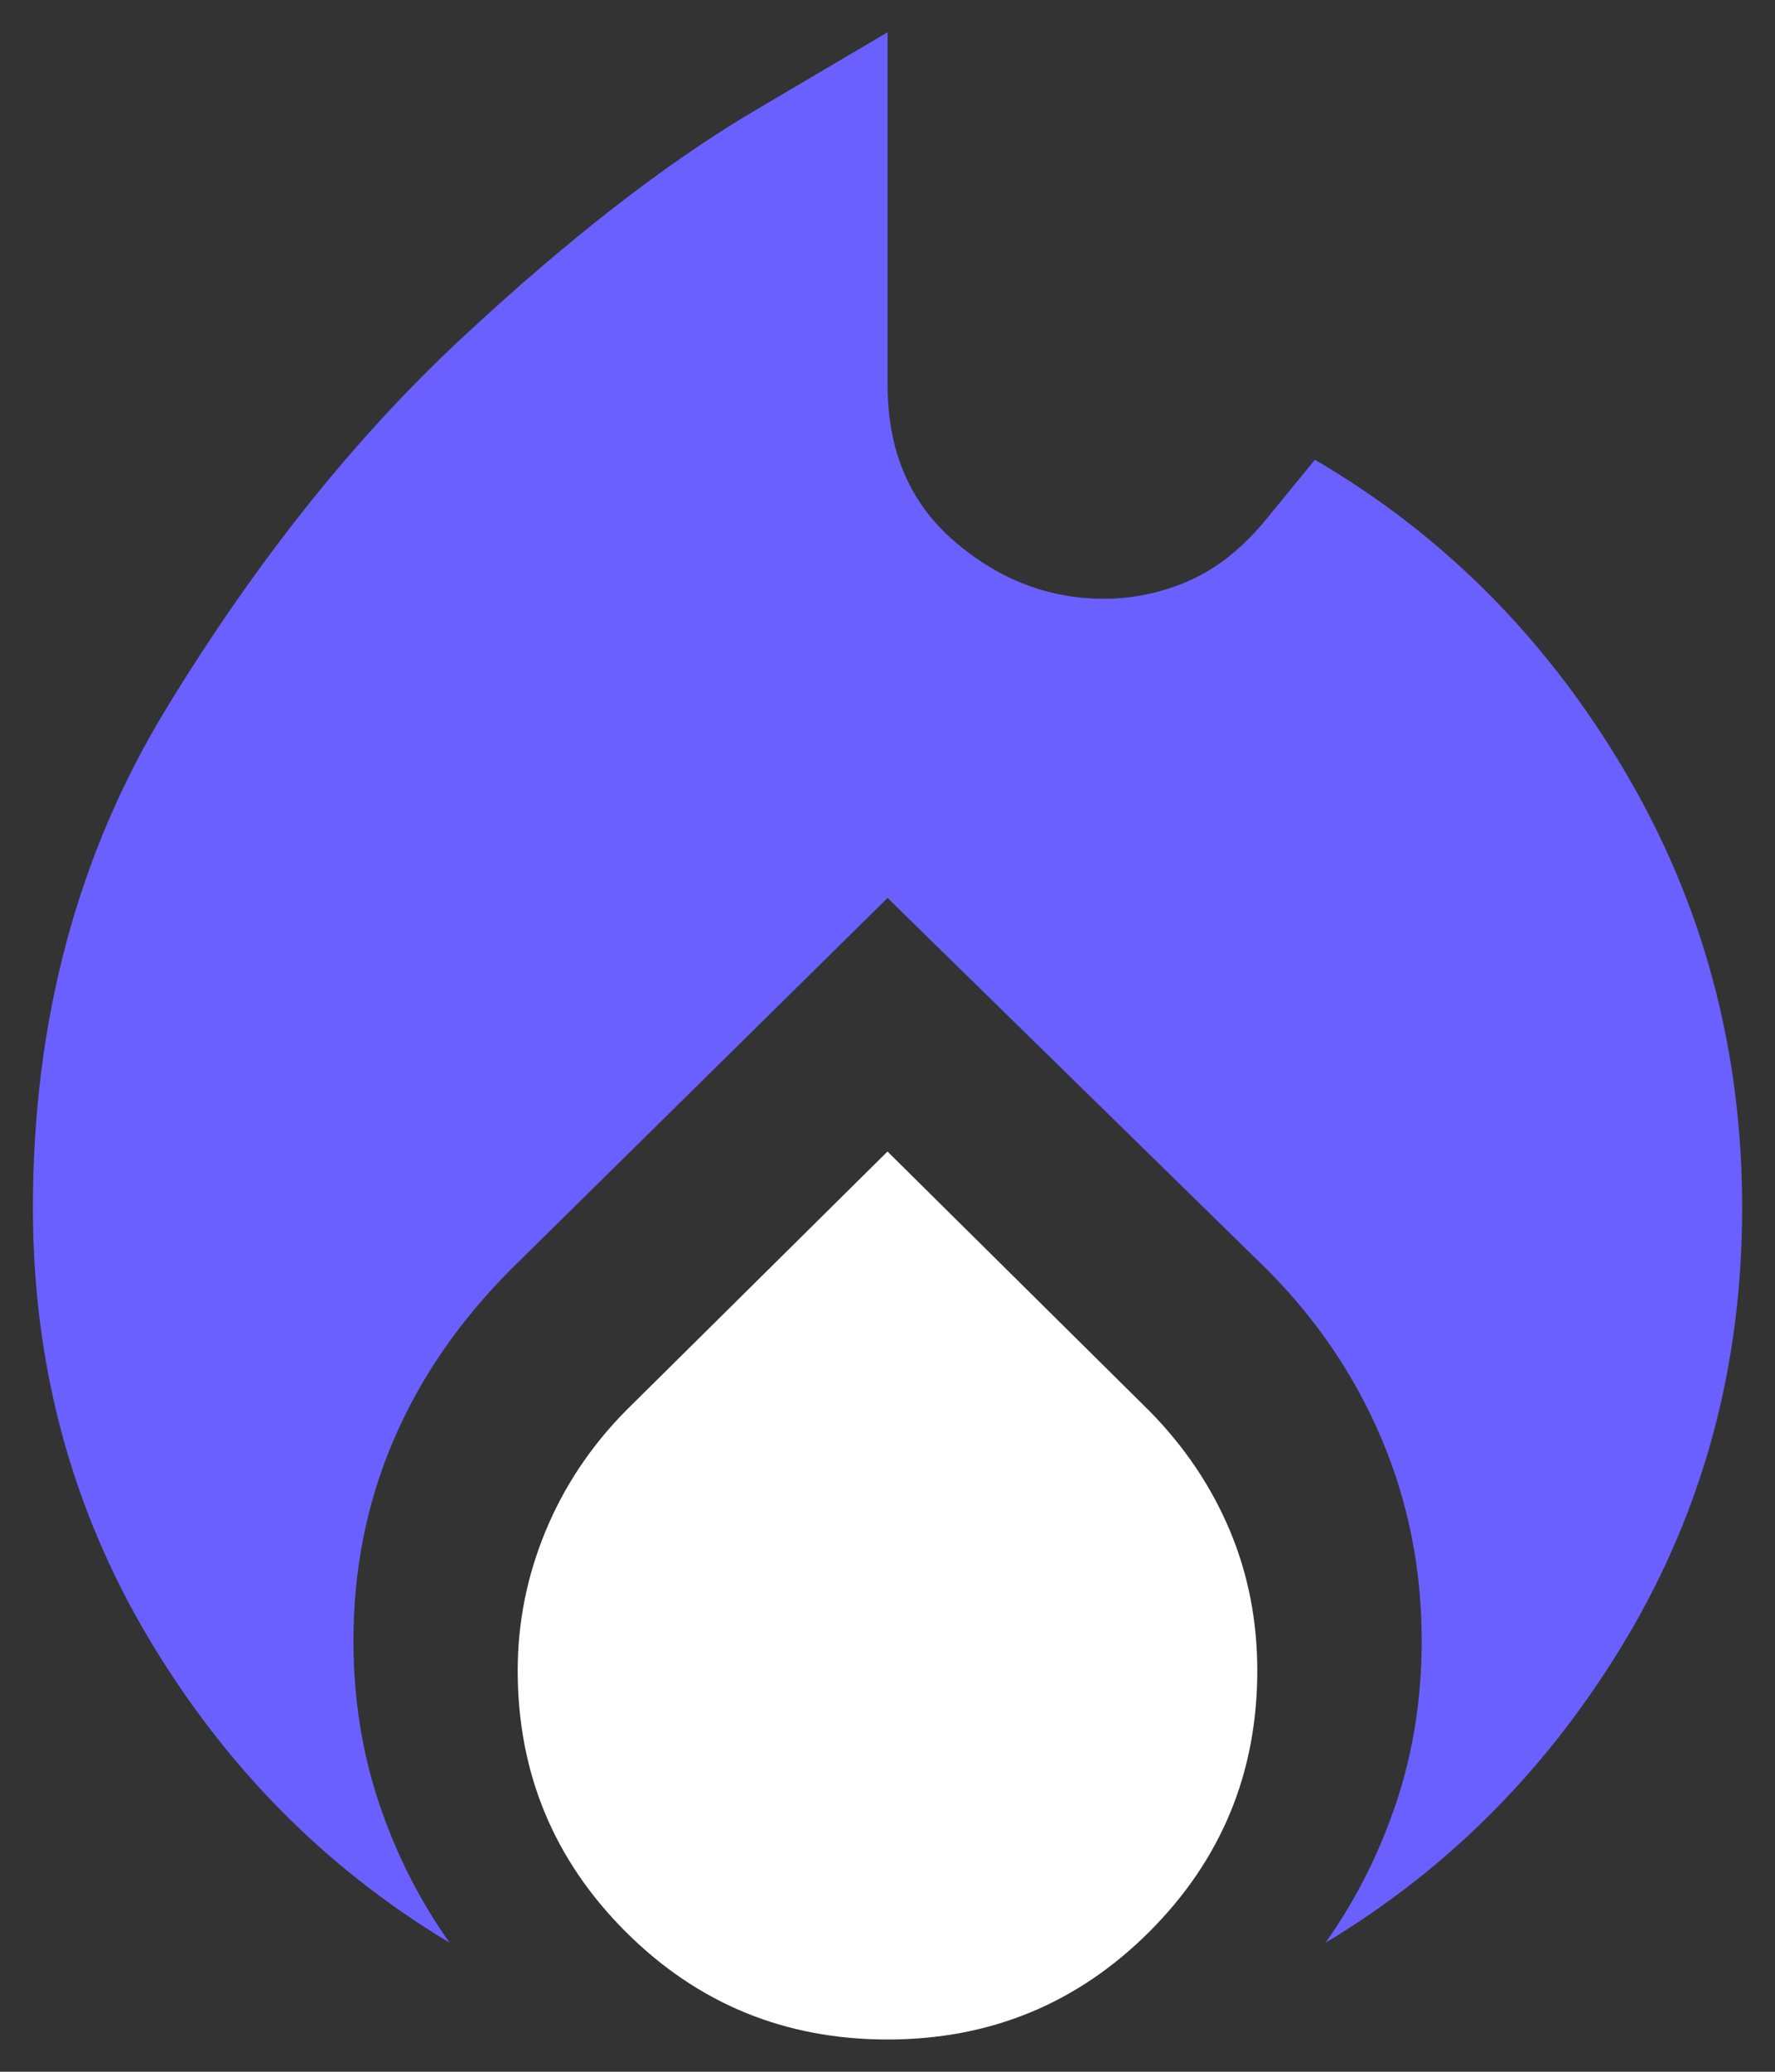 <svg width="24" height="28" viewBox="0 0 24 28" fill="none" xmlns="http://www.w3.org/2000/svg">
<rect x="0" y="0" width="24" height="28" fill="#333333" stroke="none"/>
<path d="M12 15.563L15.542 19.07C16.014 19.549 16.375 20.085 16.625 20.676C16.875 21.268 17 21.901 17 22.578C17 23.958 16.514 25.134 15.542 26.106C14.569 27.078 13.389 27.564 12 27.564C10.611 27.564 9.431 27.078 8.458 26.106C7.486 25.134 7 23.958 7 22.578C7 21.93 7.125 21.303 7.375 20.697C7.625 20.092 7.986 19.549 8.458 19.07L12 15.563Z" fill="white"/>
<path d="M0.445 16.325C0.445 13.797 1.047 11.546 2.251 9.572C3.455 7.598 4.779 5.937 6.223 4.589C7.668 3.241 8.992 2.212 10.195 1.501L12.001 0.436V5.203C12.001 6.093 12.302 6.798 12.904 7.315C13.505 7.833 14.18 8.092 14.926 8.092C15.335 8.092 15.726 8.007 16.099 7.839C16.473 7.67 16.816 7.393 17.129 7.008L17.779 6.214C19.512 7.225 20.908 8.627 21.968 10.421C23.027 12.214 23.556 14.182 23.556 16.325C23.556 18.443 23.039 20.375 22.004 22.121C20.968 23.866 19.608 25.244 17.923 26.256C18.332 25.678 18.651 25.046 18.88 24.36C19.109 23.674 19.223 22.945 19.223 22.175C19.223 21.212 19.043 20.303 18.681 19.448C18.32 18.594 17.803 17.83 17.129 17.155L12.001 12.136L6.909 17.155C6.211 17.854 5.681 18.624 5.32 19.467C4.959 20.309 4.779 21.212 4.779 22.175C4.779 22.945 4.893 23.674 5.122 24.36C5.35 25.046 5.669 25.678 6.079 26.256C4.393 25.244 3.033 23.866 1.998 22.121C0.963 20.375 0.445 18.443 0.445 16.325Z" fill="#6A60FF"/>
</svg>
